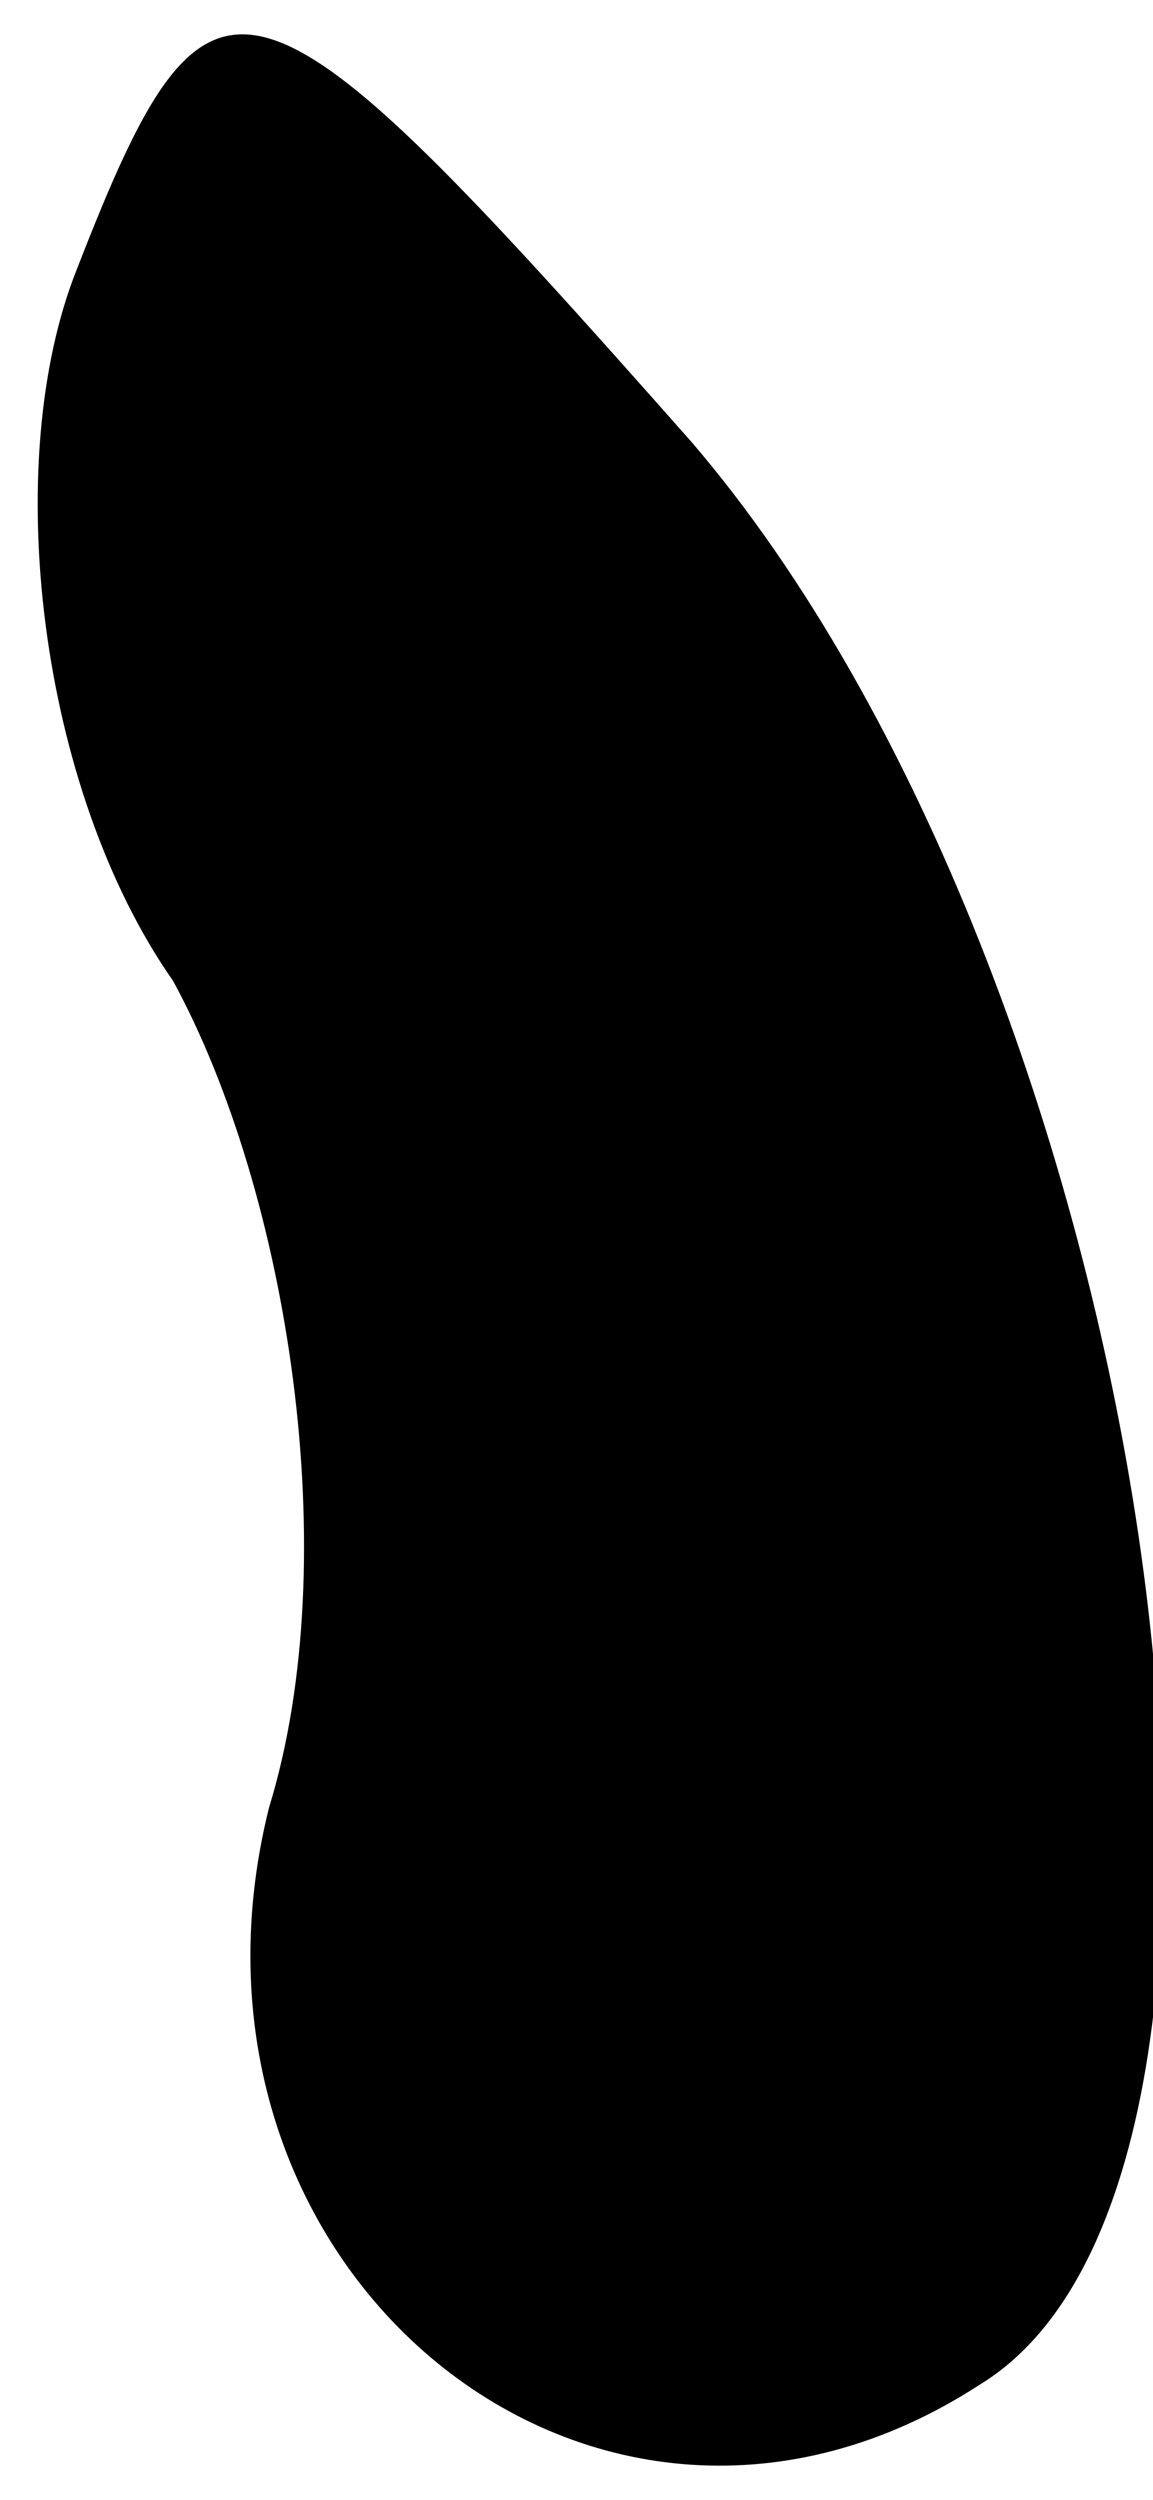 <?xml version="1.0" standalone="no"?>
<!DOCTYPE svg PUBLIC "-//W3C//DTD SVG 20010904//EN"
 "http://www.w3.org/TR/2001/REC-SVG-20010904/DTD/svg10.dtd">
<svg version="1.0" xmlns="http://www.w3.org/2000/svg"
 width="6pt" height="13pt" viewBox="0 0 6 13"
 preserveAspectRatio="xMidYMid meet">
<g transform="translate(0,13) scale(0.1,-0.1)"
fill="#000000" stroke="none">
<path fill="#000000" stroke="none" d="M4 116 c-4 -10 -2 -27 5 -37 6 -11 9
-30 5 -43 -6 -24 17 -43 37 -30 18 11 9 73 -15 101 -23 26 -25 27 -32 9z"/>
</g>
</svg>
